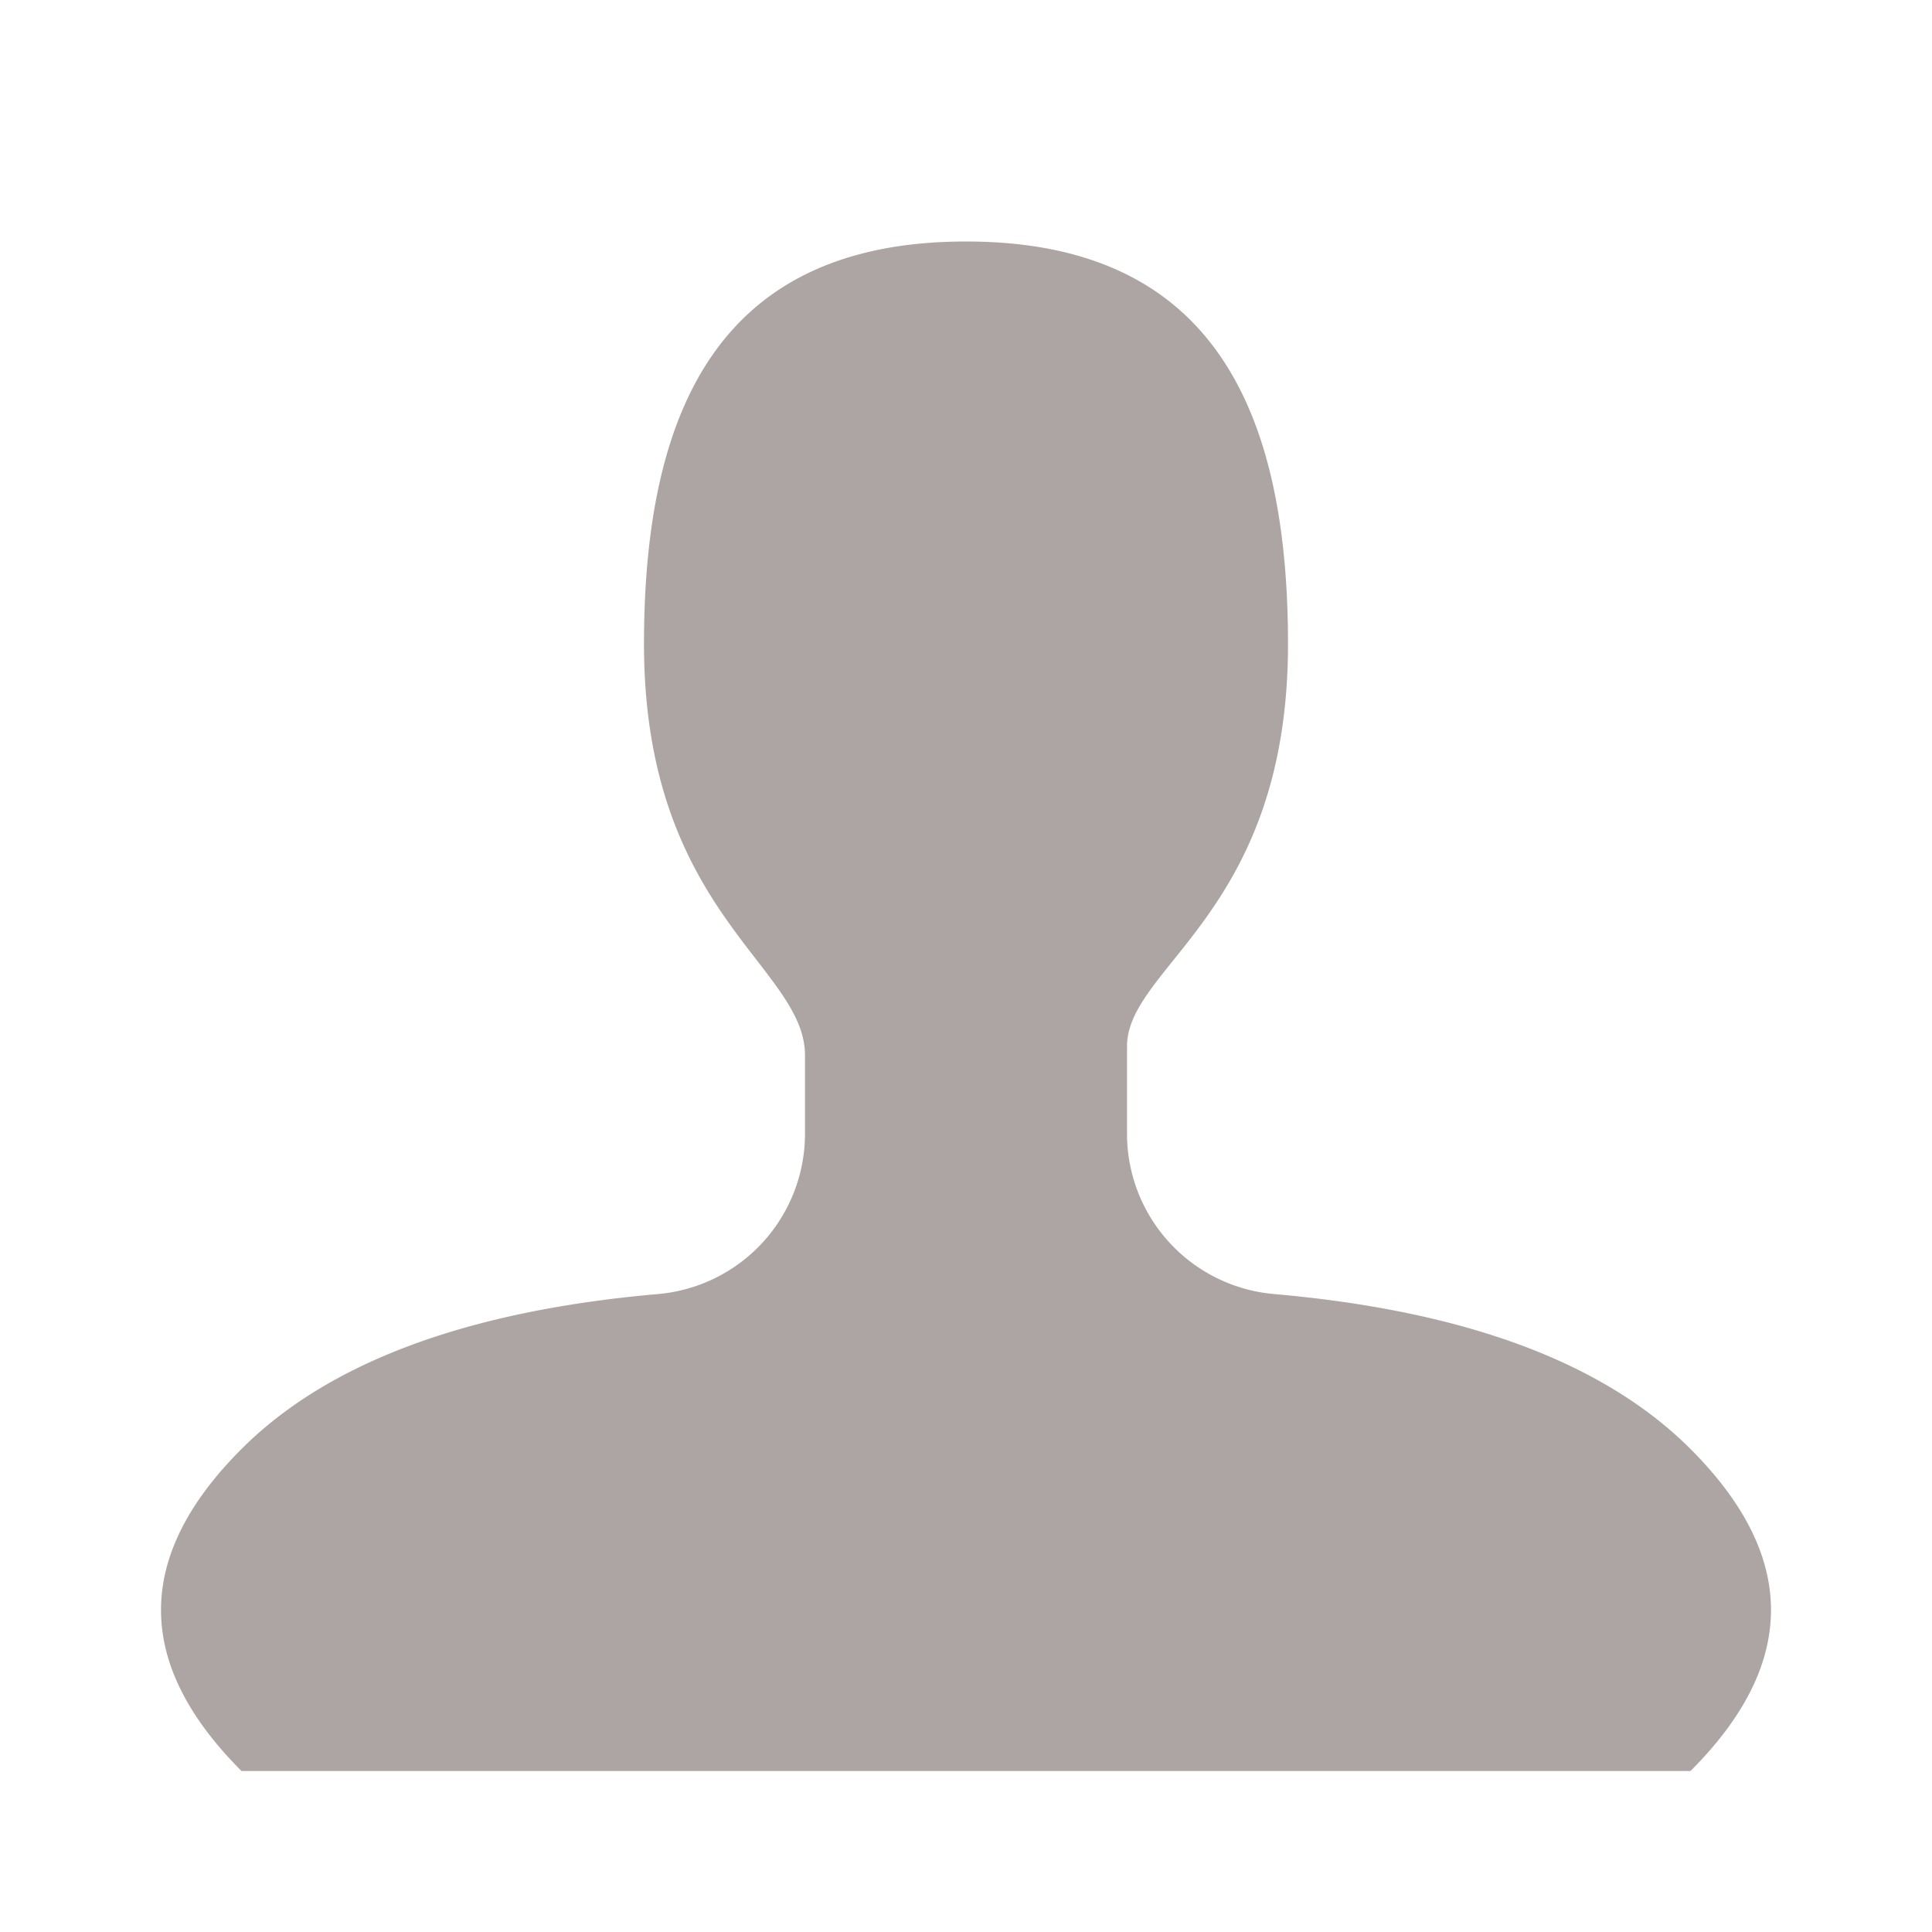 <svg xmlns="http://www.w3.org/2000/svg" width="24" height="24"><path fill="#ada5a3" d="M10 14.083v-.972C10 12 8 11.333 8 8c0-3 1-5 4-5s4 2 4 5c0 3.333-2 4-2 5v1.083a2 2 0 0 0 1.825 1.992c2.375.208 4.1.85 5.175 1.925 1.333 1.333 1.333 2.667 0 4H3c-1.333-1.333-1.333-2.667 0-4 1.075-1.075 2.8-1.717 5.175-1.925A2 2 0 0 0 10 14.083z"/></svg>